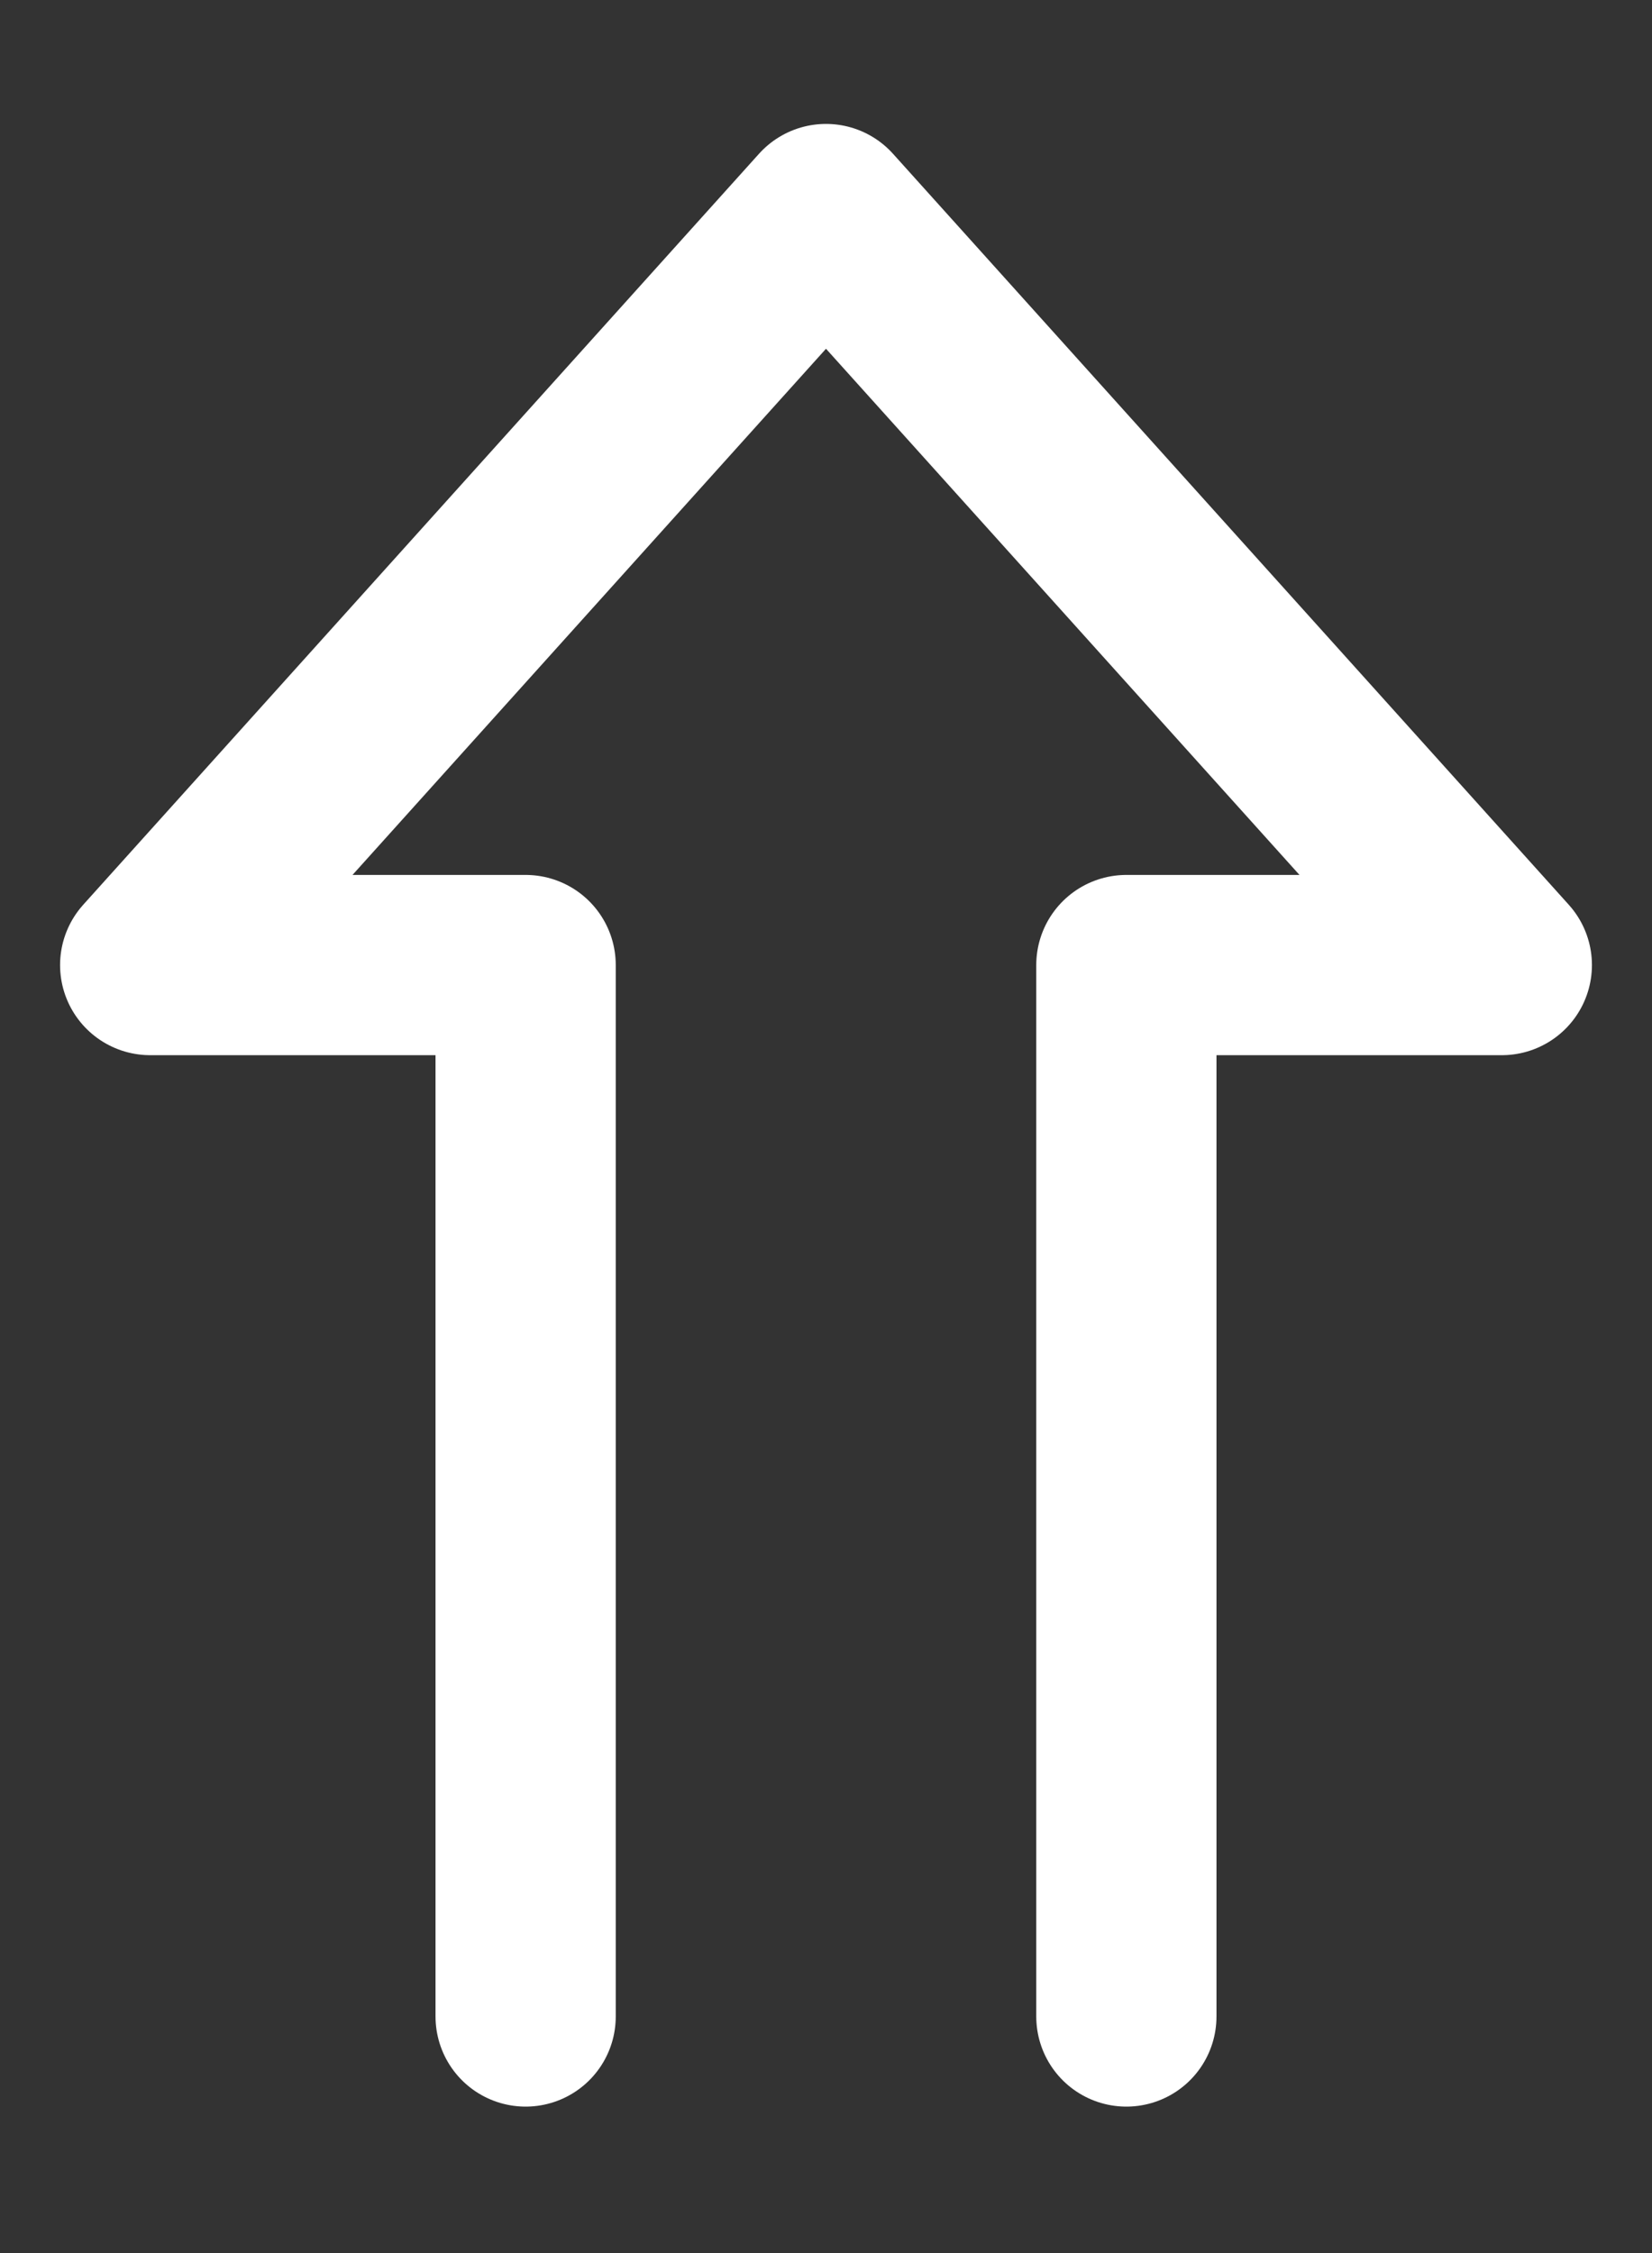 <svg width="11" height="15" viewBox="0 0 11 15" fill="none" xmlns="http://www.w3.org/2000/svg">
<rect x="0" y="0" width="11" height="15" fill="#333333" stroke="none"/>
<path d="M3.5 13.425V6.425H1L5.5 1.425L10 6.425H7.5V13.425" stroke="#FFFFFF" stroke-width="1.2" stroke-linecap="round" stroke-linejoin="round"/>
</svg>
